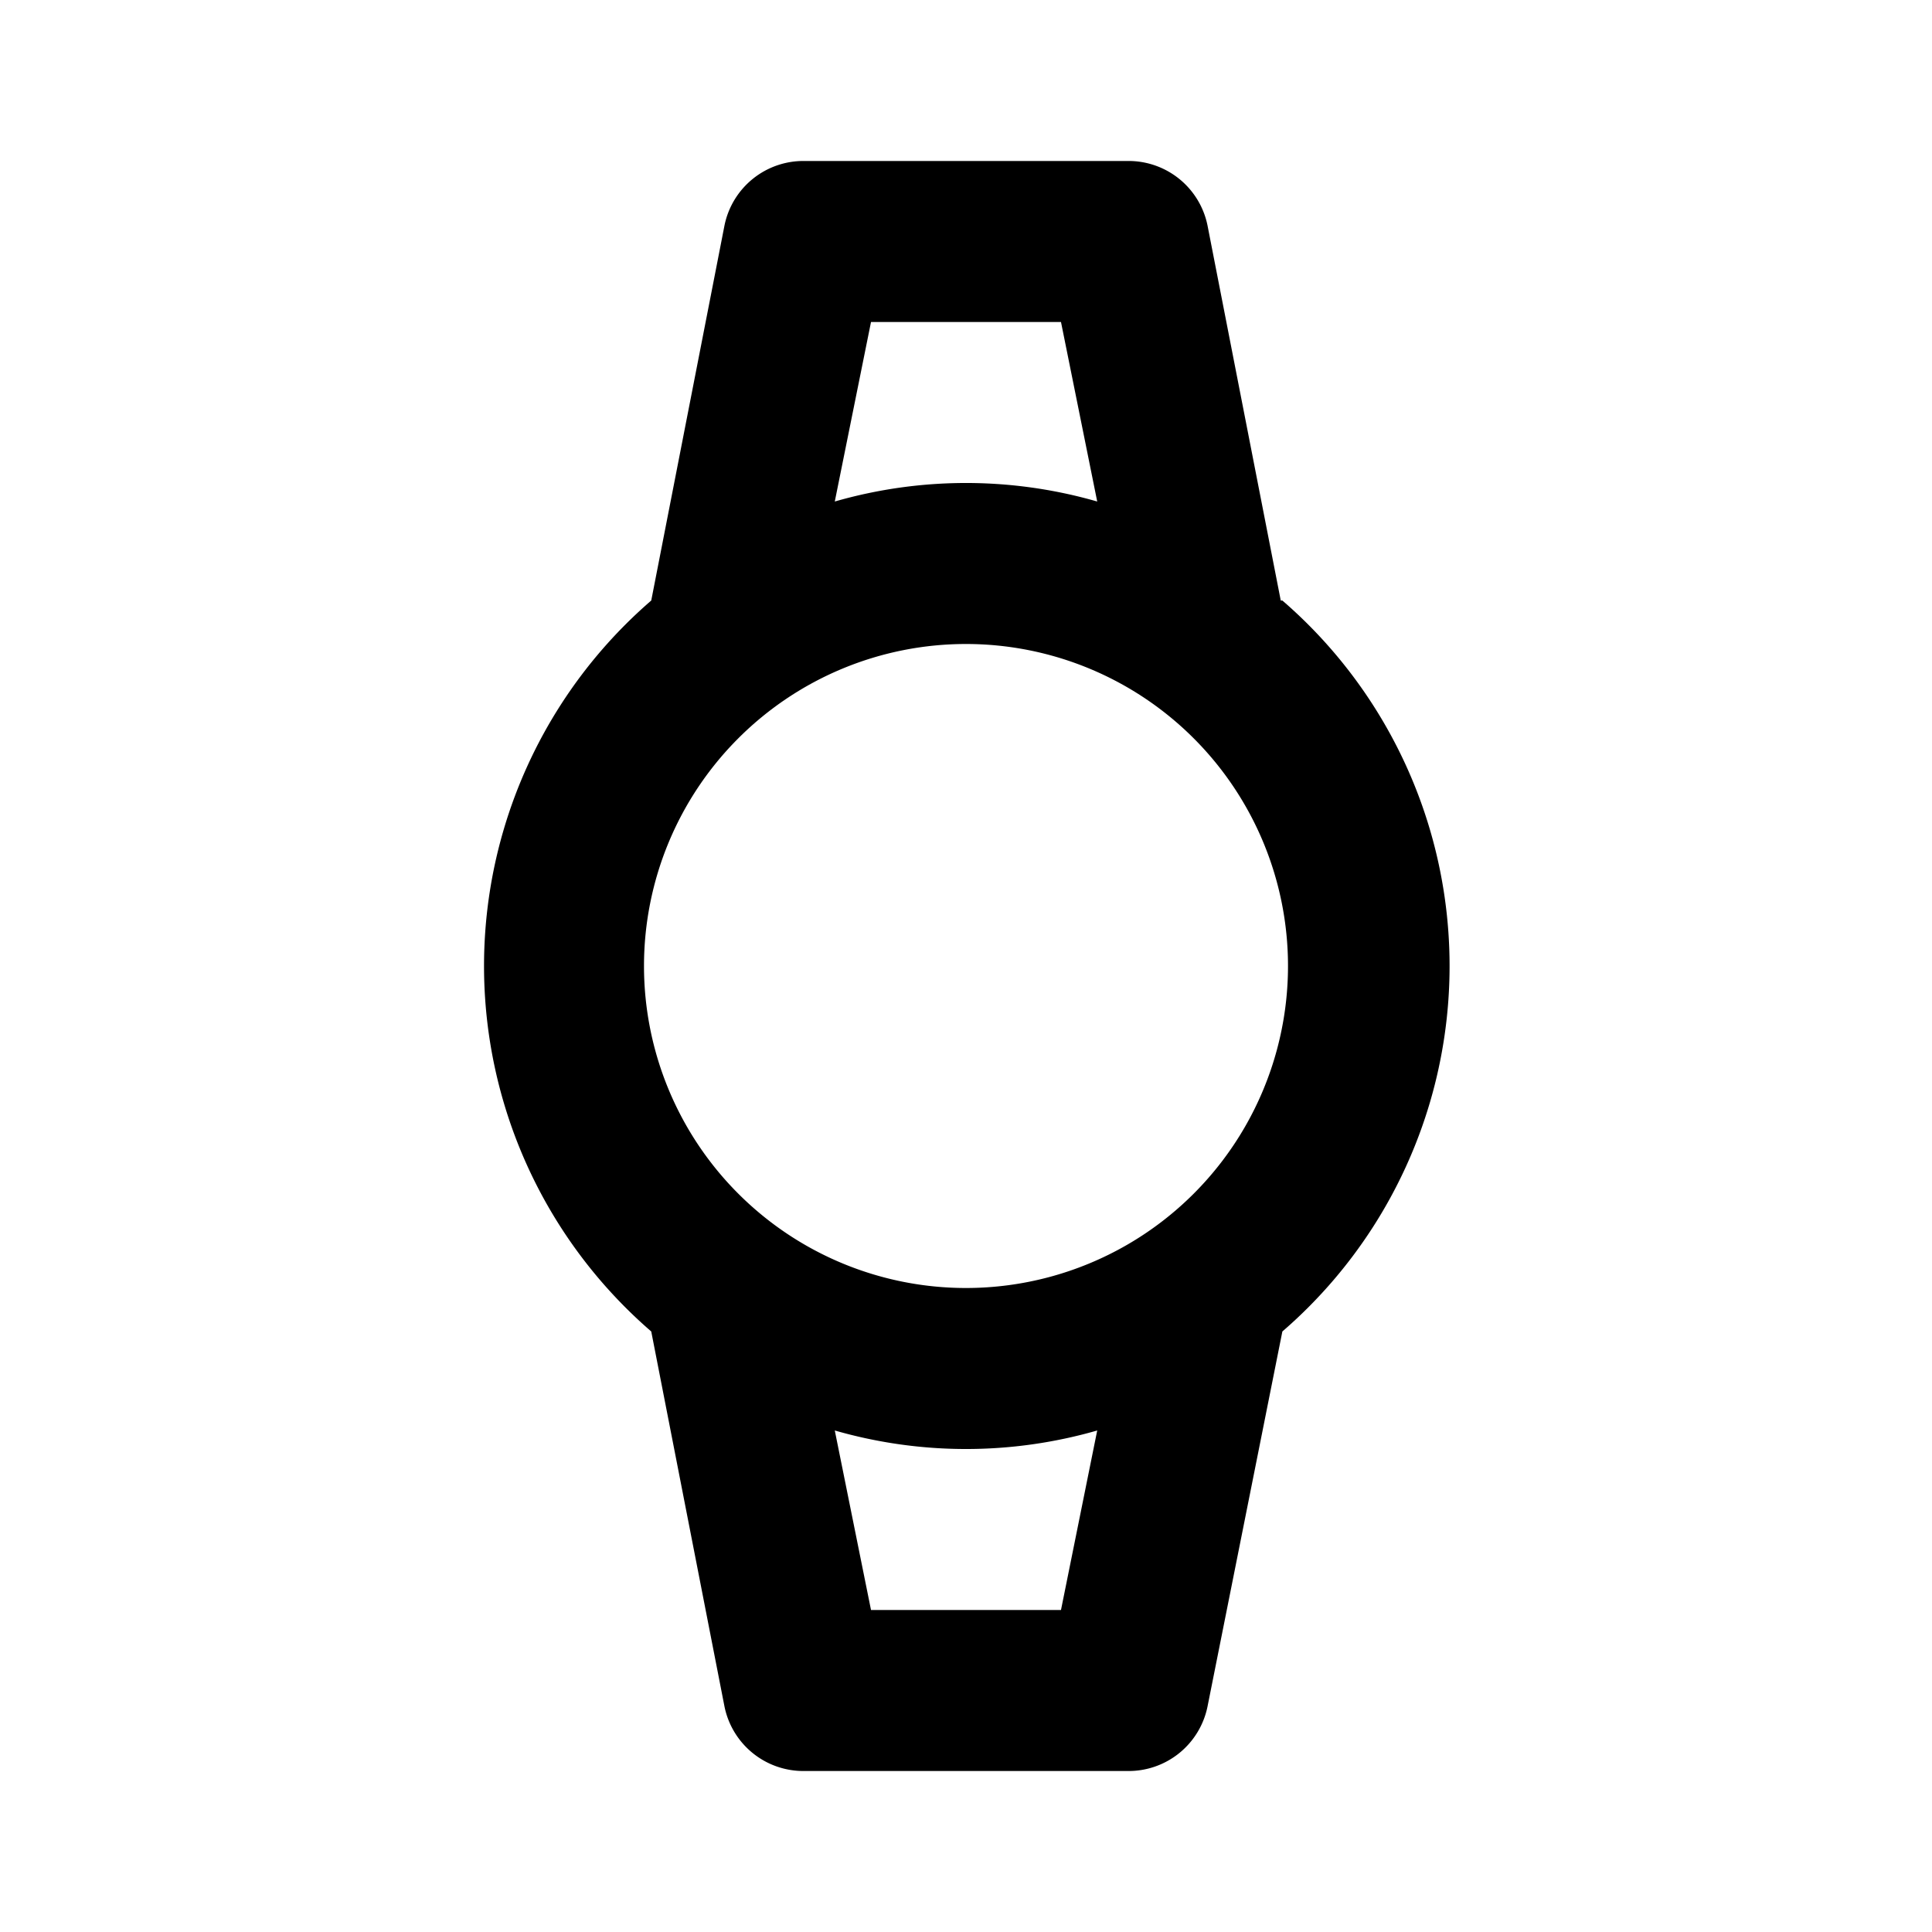 <svg id="Layer_1" data-name="Layer 1" xmlns="http://www.w3.org/2000/svg" viewBox="0 0 24 24"><title>Watch</title><path d="M15.91,7.46,15,2.8A1,1,0,0,0,14,2H10a1,1,0,0,0-1,.8L8.09,7.46a6,6,0,0,0,0,9.08L9,21.2a1,1,0,0,0,1,.8h4a1,1,0,0,0,1-.8l.93-4.66a6,6,0,0,0,0-9.08ZM10.82,4h2.36l.45,2.23a5.89,5.89,0,0,0-3.26,0Zm2.36,16H10.82l-.45-2.23a5.89,5.89,0,0,0,3.26,0ZM12,16a4,4,0,1,1,4-4A4,4,0,0,1,12,16Z"/></svg>